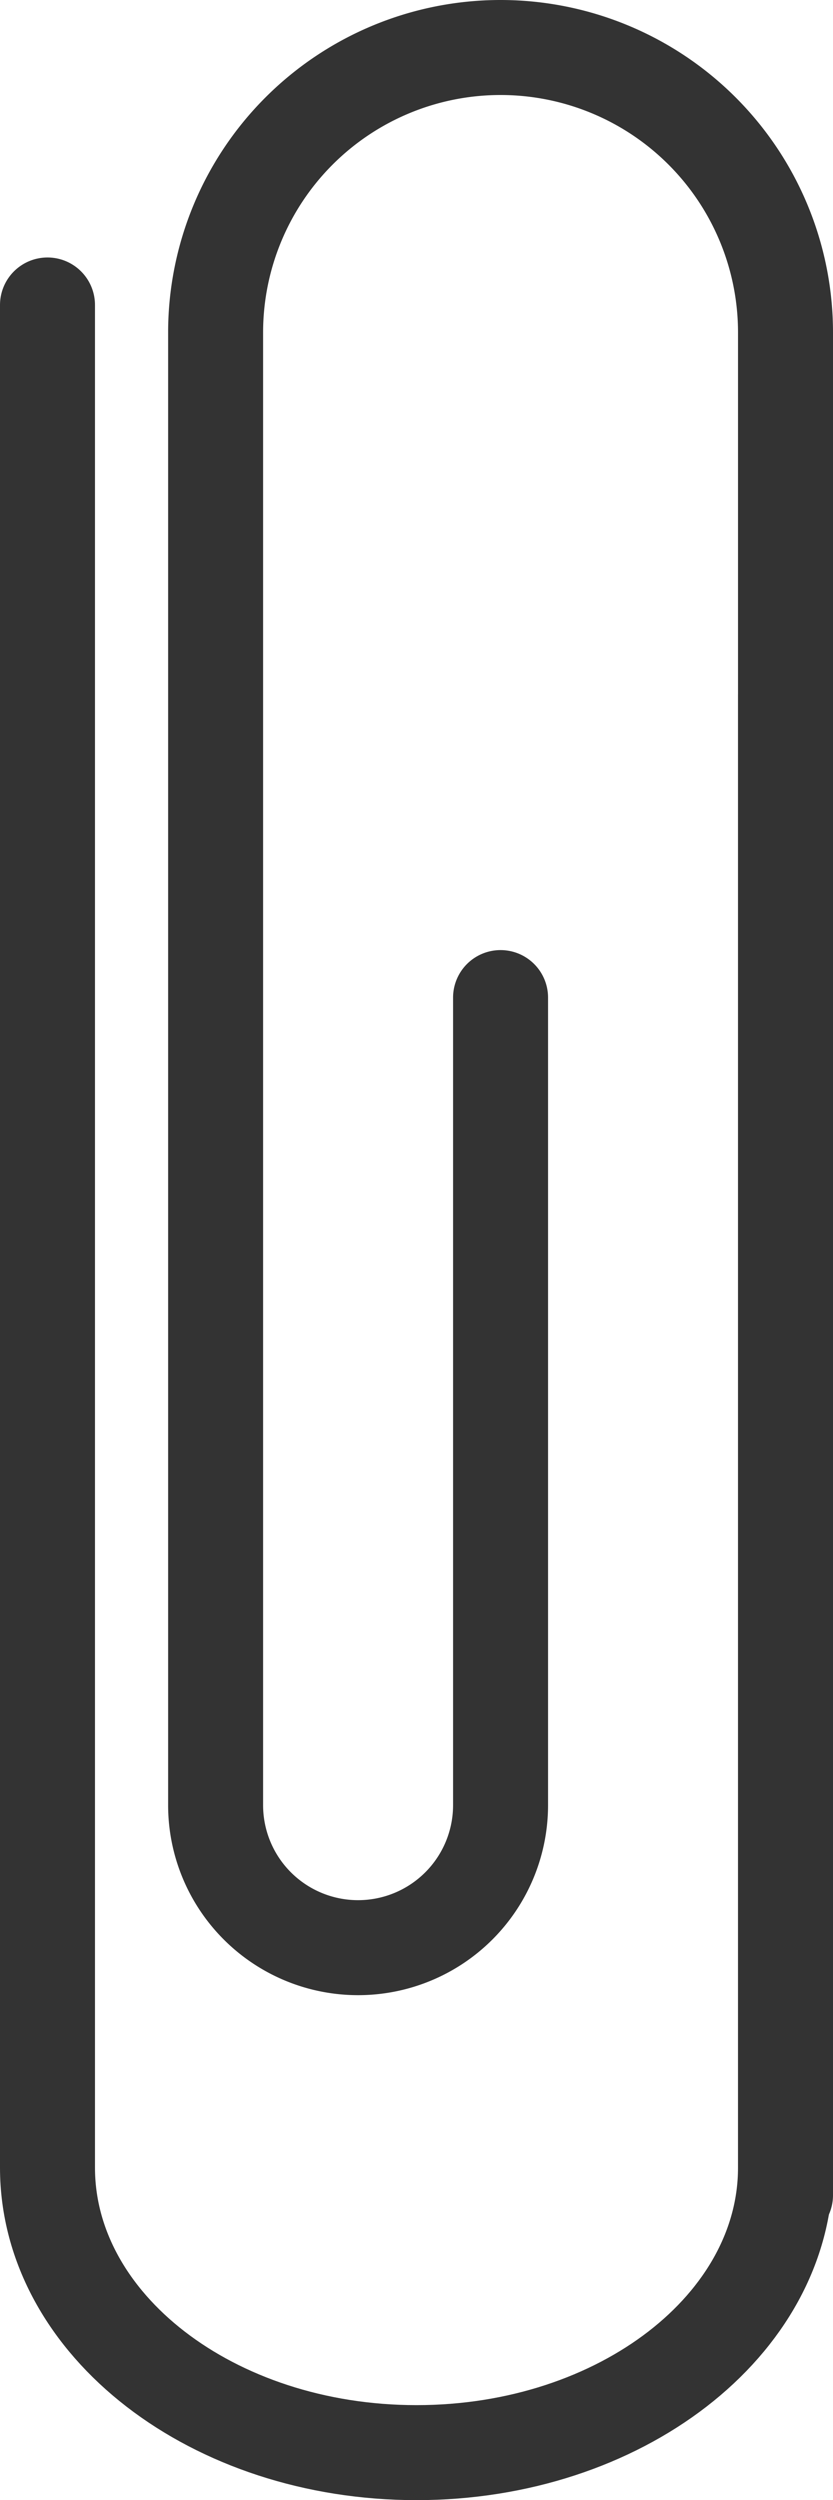 <svg xmlns="http://www.w3.org/2000/svg" viewBox="0 0 17.54 52.63"><defs><style>.cls-1{fill:none;stroke:#333;stroke-linecap:round;stroke-linejoin:round;stroke-width:2px;}</style></defs><g id="Layer_2" data-name="Layer 2"><g id="Layer_1-2" data-name="Layer 1"><g id="g1304"><path id="path1264" class="cls-1" d="M10.54,21V38a3,3,0,0,1-6,0V7a6,6,0,0,1,12,0V46.21"/></g><g id="g1304-2" data-name="g1304"><path id="path1264-2" data-name="path1264" class="cls-1" d="M16.54,14.63v31c0,3.31-3.48,6-7.77,6S1,48.94,1,45.63V6.42"/></g></g></g></svg>